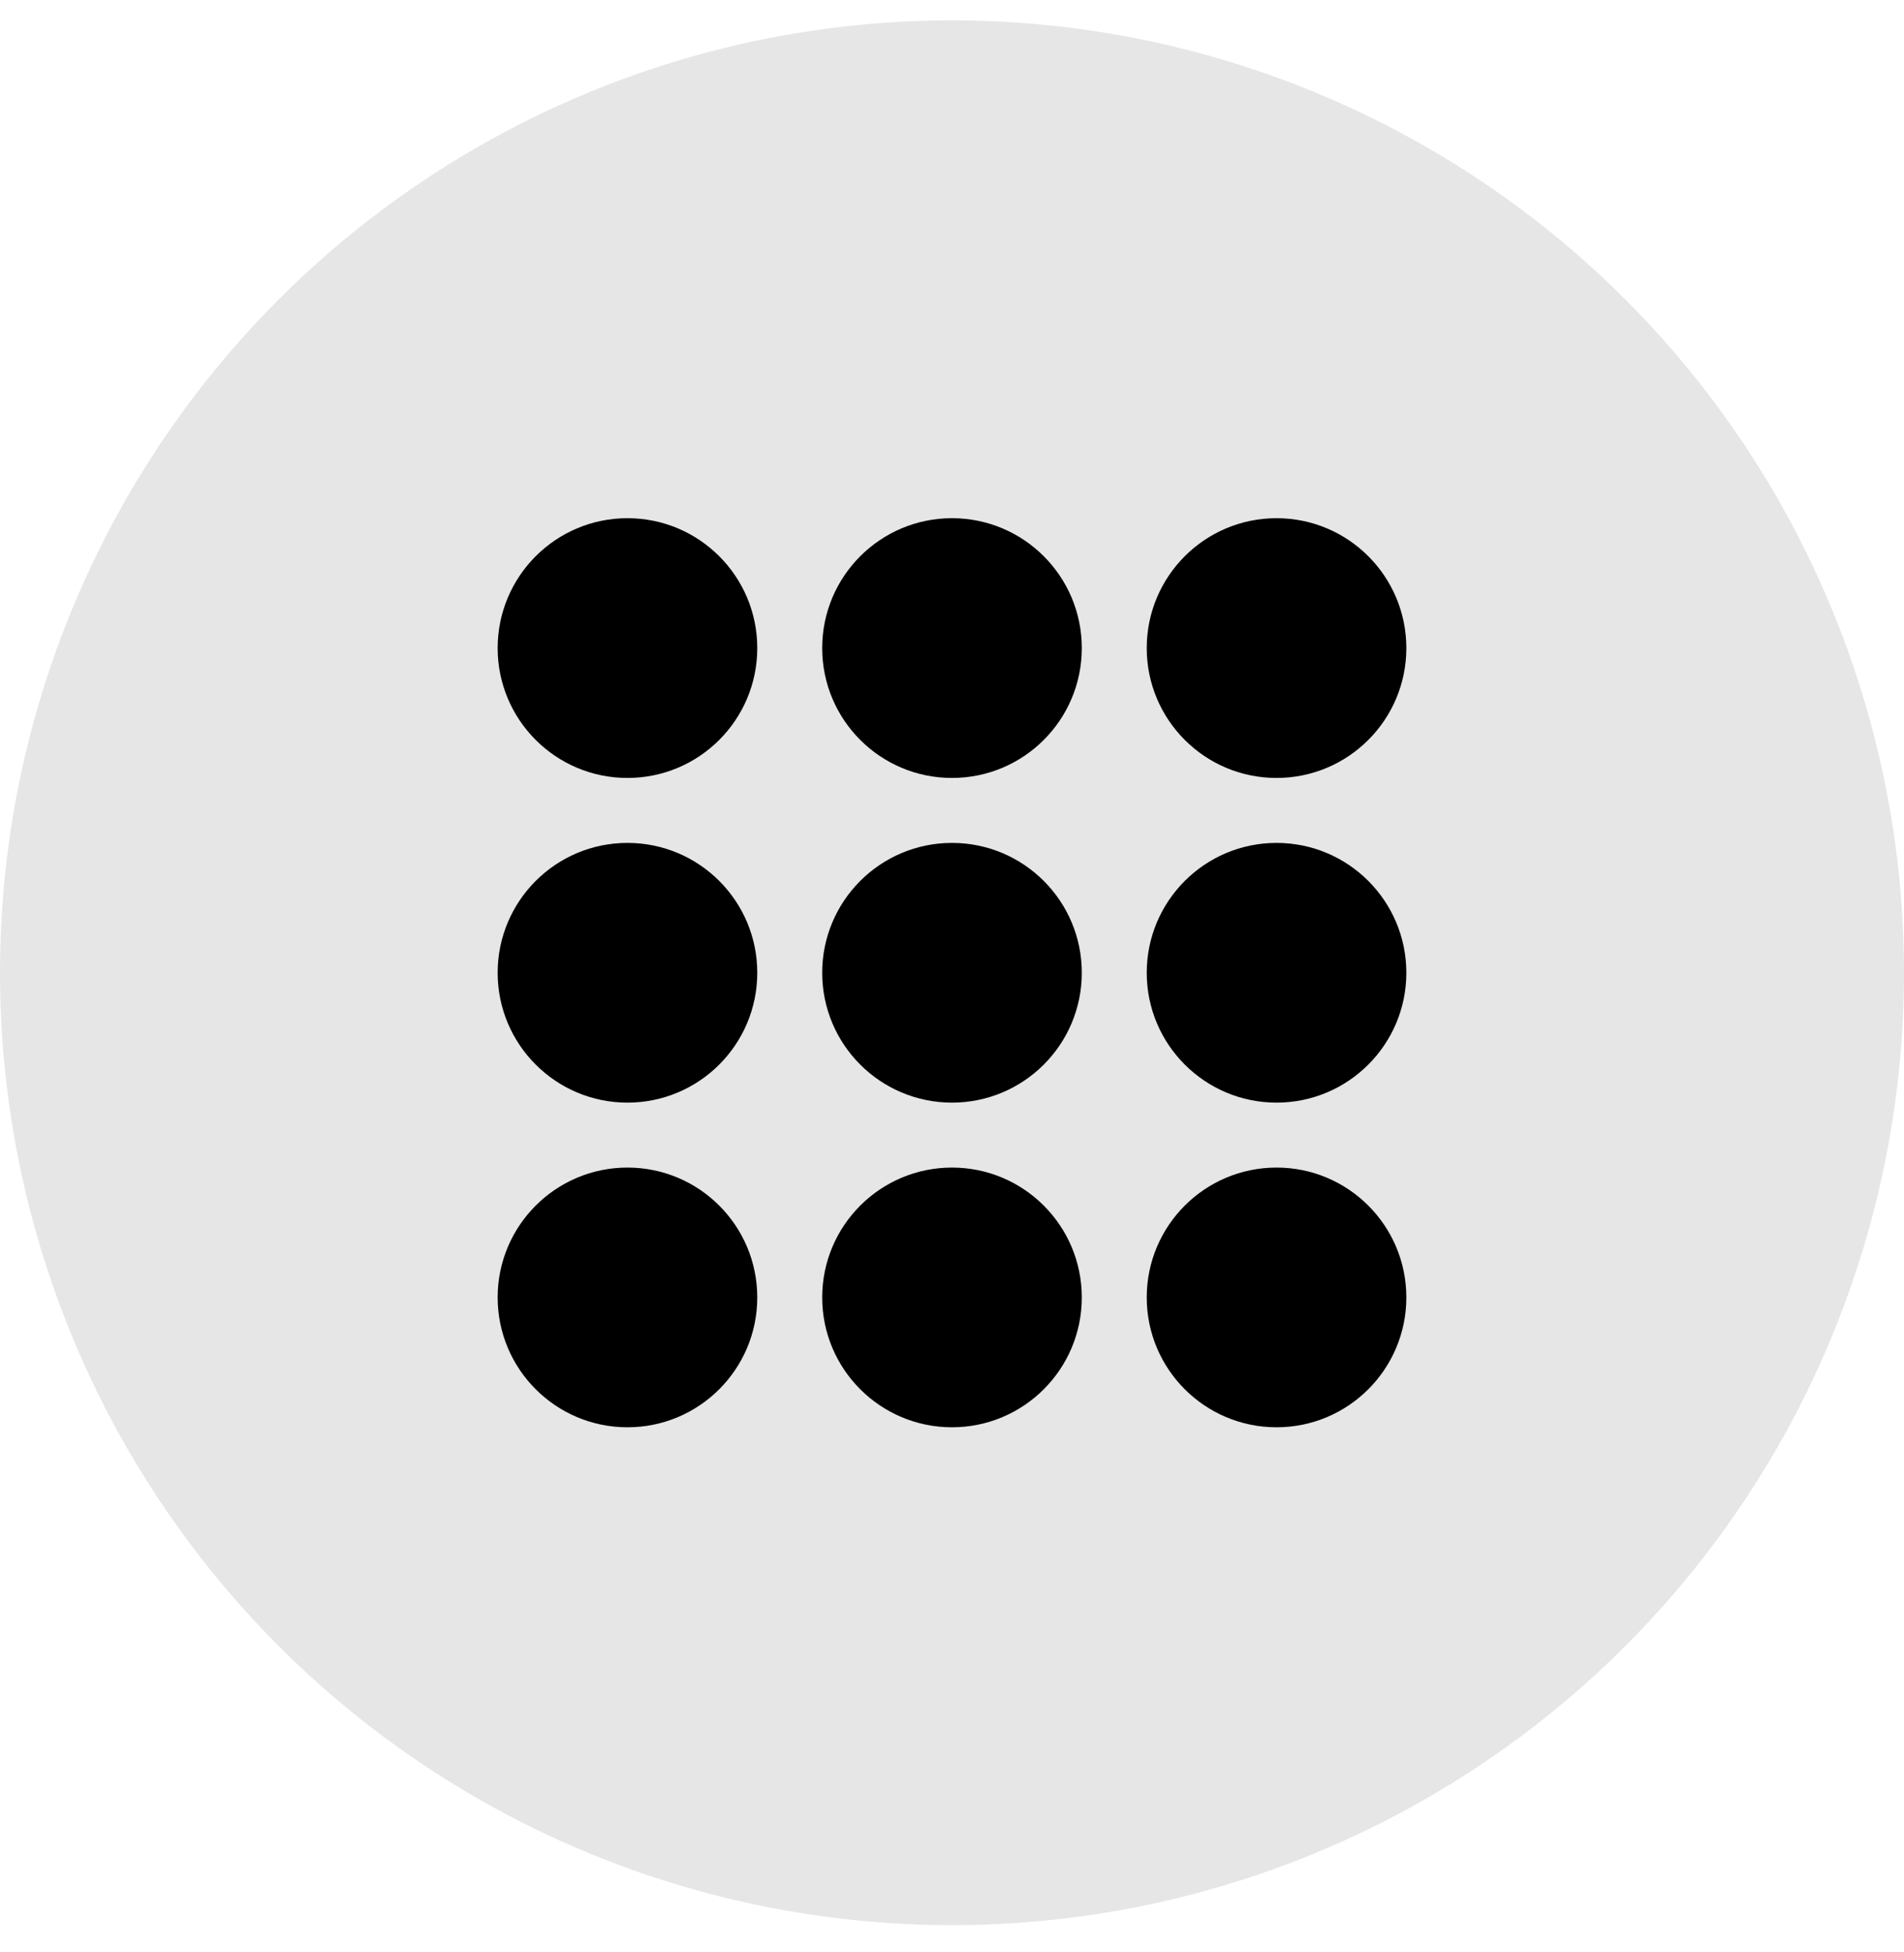 <svg width="40" height="41" viewBox="0 0 40 41" fill="none" xmlns="http://www.w3.org/2000/svg">
<circle cx="20" cy="20.428" r="20" fill="black" fill-opacity="0.1"/>
<g clip-path="url(#clip0_2369_15115)">
<path d="M13.182 16.337C14.688 16.337 15.909 15.116 15.909 13.61C15.909 12.103 14.688 10.882 13.182 10.882C11.676 10.882 10.455 12.103 10.455 13.61C10.455 15.116 11.676 16.337 13.182 16.337Z" fill="black"/>
<path d="M20 16.337C21.506 16.337 22.727 15.116 22.727 13.61C22.727 12.103 21.506 10.882 20 10.882C18.494 10.882 17.273 12.103 17.273 13.61C17.273 15.116 18.494 16.337 20 16.337Z" fill="black"/>
<path d="M26.818 16.337C28.324 16.337 29.545 15.116 29.545 13.61C29.545 12.103 28.324 10.882 26.818 10.882C25.312 10.882 24.091 12.103 24.091 13.61C24.091 15.116 25.312 16.337 26.818 16.337Z" fill="black"/>
<path d="M13.182 23.155C14.688 23.155 15.909 21.934 15.909 20.428C15.909 18.922 14.688 17.701 13.182 17.701C11.676 17.701 10.455 18.922 10.455 20.428C10.455 21.934 11.676 23.155 13.182 23.155Z" fill="black"/>
<path d="M20 23.155C21.506 23.155 22.727 21.934 22.727 20.428C22.727 18.922 21.506 17.701 20 17.701C18.494 17.701 17.273 18.922 17.273 20.428C17.273 21.934 18.494 23.155 20 23.155Z" fill="black"/>
<path d="M26.818 23.155C28.324 23.155 29.545 21.934 29.545 20.428C29.545 18.922 28.324 17.701 26.818 17.701C25.312 17.701 24.091 18.922 24.091 20.428C24.091 21.934 25.312 23.155 26.818 23.155Z" fill="black"/>
<path d="M13.182 29.973C14.688 29.973 15.909 28.752 15.909 27.246C15.909 25.74 14.688 24.519 13.182 24.519C11.676 24.519 10.455 25.74 10.455 27.246C10.455 28.752 11.676 29.973 13.182 29.973Z" fill="black"/>
<path d="M20 29.973C21.506 29.973 22.727 28.752 22.727 27.246C22.727 25.74 21.506 24.519 20 24.519C18.494 24.519 17.273 25.74 17.273 27.246C17.273 28.752 18.494 29.973 20 29.973Z" fill="black"/>
<path d="M26.818 29.973C28.324 29.973 29.545 28.752 29.545 27.246C29.545 25.74 28.324 24.519 26.818 24.519C25.312 24.519 24.091 25.74 24.091 27.246C24.091 28.752 25.312 29.973 26.818 29.973Z" fill="black"/>
</g>
<defs>
<clipPath id="clip0_2369_15115">
<rect width="20" height="20" fill="white" transform="translate(10 10.428)"/>
</clipPath>
</defs>
</svg>
